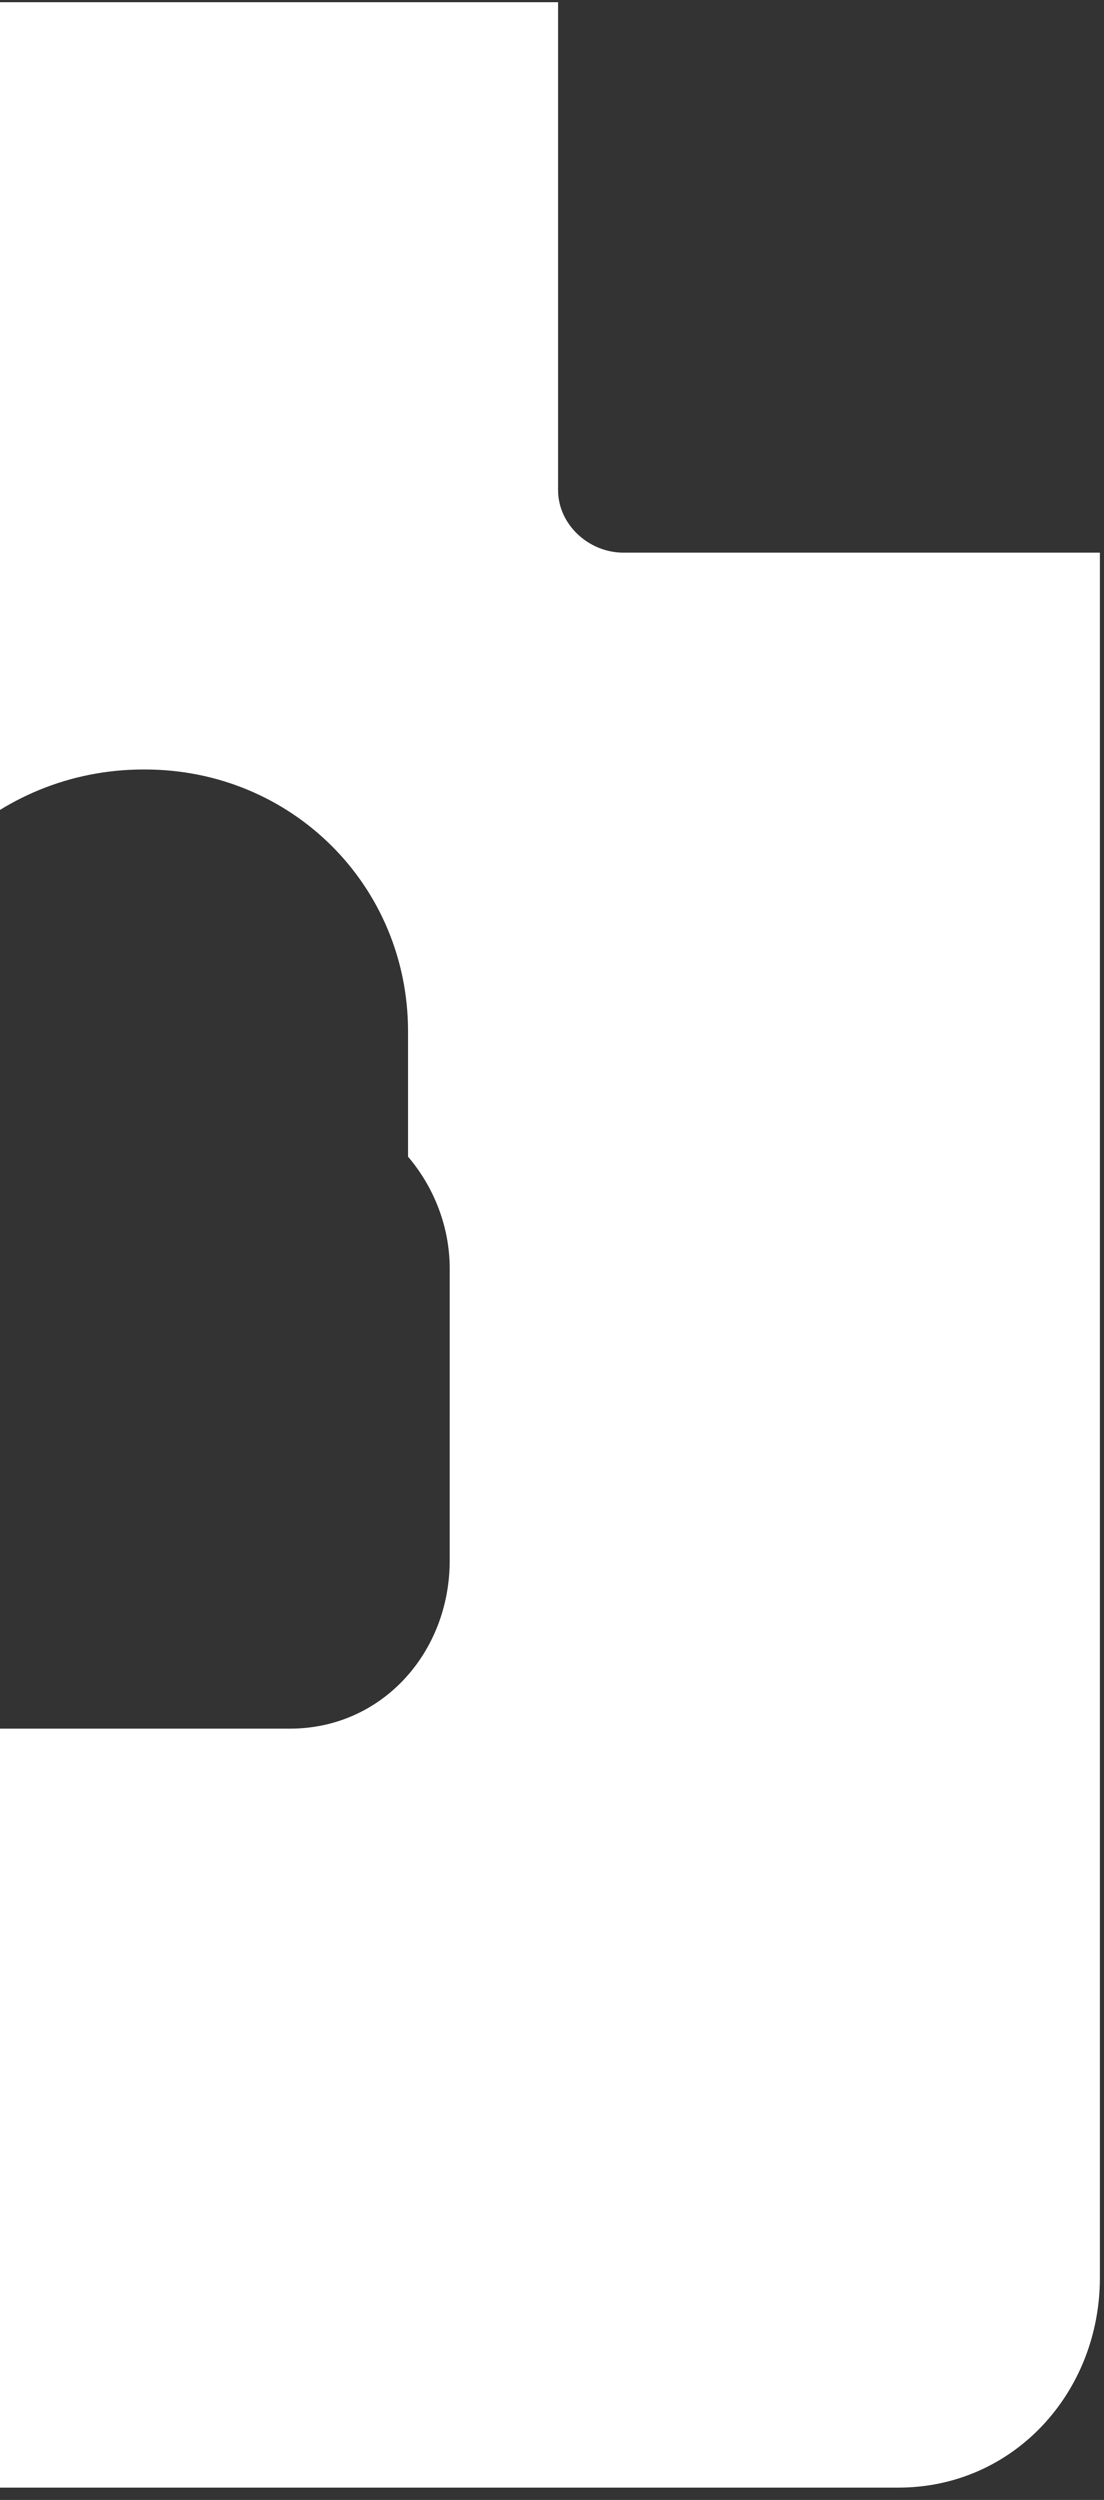 <svg width="76" height="172" viewBox="0 0 76 172" fill="none" xmlns="http://www.w3.org/2000/svg">
<rect x="0" y="0" width="76" height="172" fill="#333333" stroke="none"/>
<path d="M38.418 33.719V0.151H-42.013C-49.924 0.151 -56.837 6.681 -56.837 14.592V156.71C-56.837 164.62 -49.923 171.151 -42.013 171.151H61.849C69.759 171.151 75.717 164.62 75.717 156.71V38.023H42.913C40.535 38.023 38.418 36.097 38.418 33.719ZM30.958 107.376C30.958 113.704 26.288 118.933 19.96 118.933H-0.124C-6.452 118.933 -12.079 113.705 -12.079 107.376V87.292C-12.079 84.144 -10.931 81.309 -8.636 79.253V70.968C-8.636 60.897 -0.215 52.942 9.857 52.942H9.979C20.052 52.942 28.09 60.897 28.09 70.968V79.579C29.811 81.605 30.959 84.303 30.959 87.292L30.958 107.376Z" fill="white"/>
</svg>
